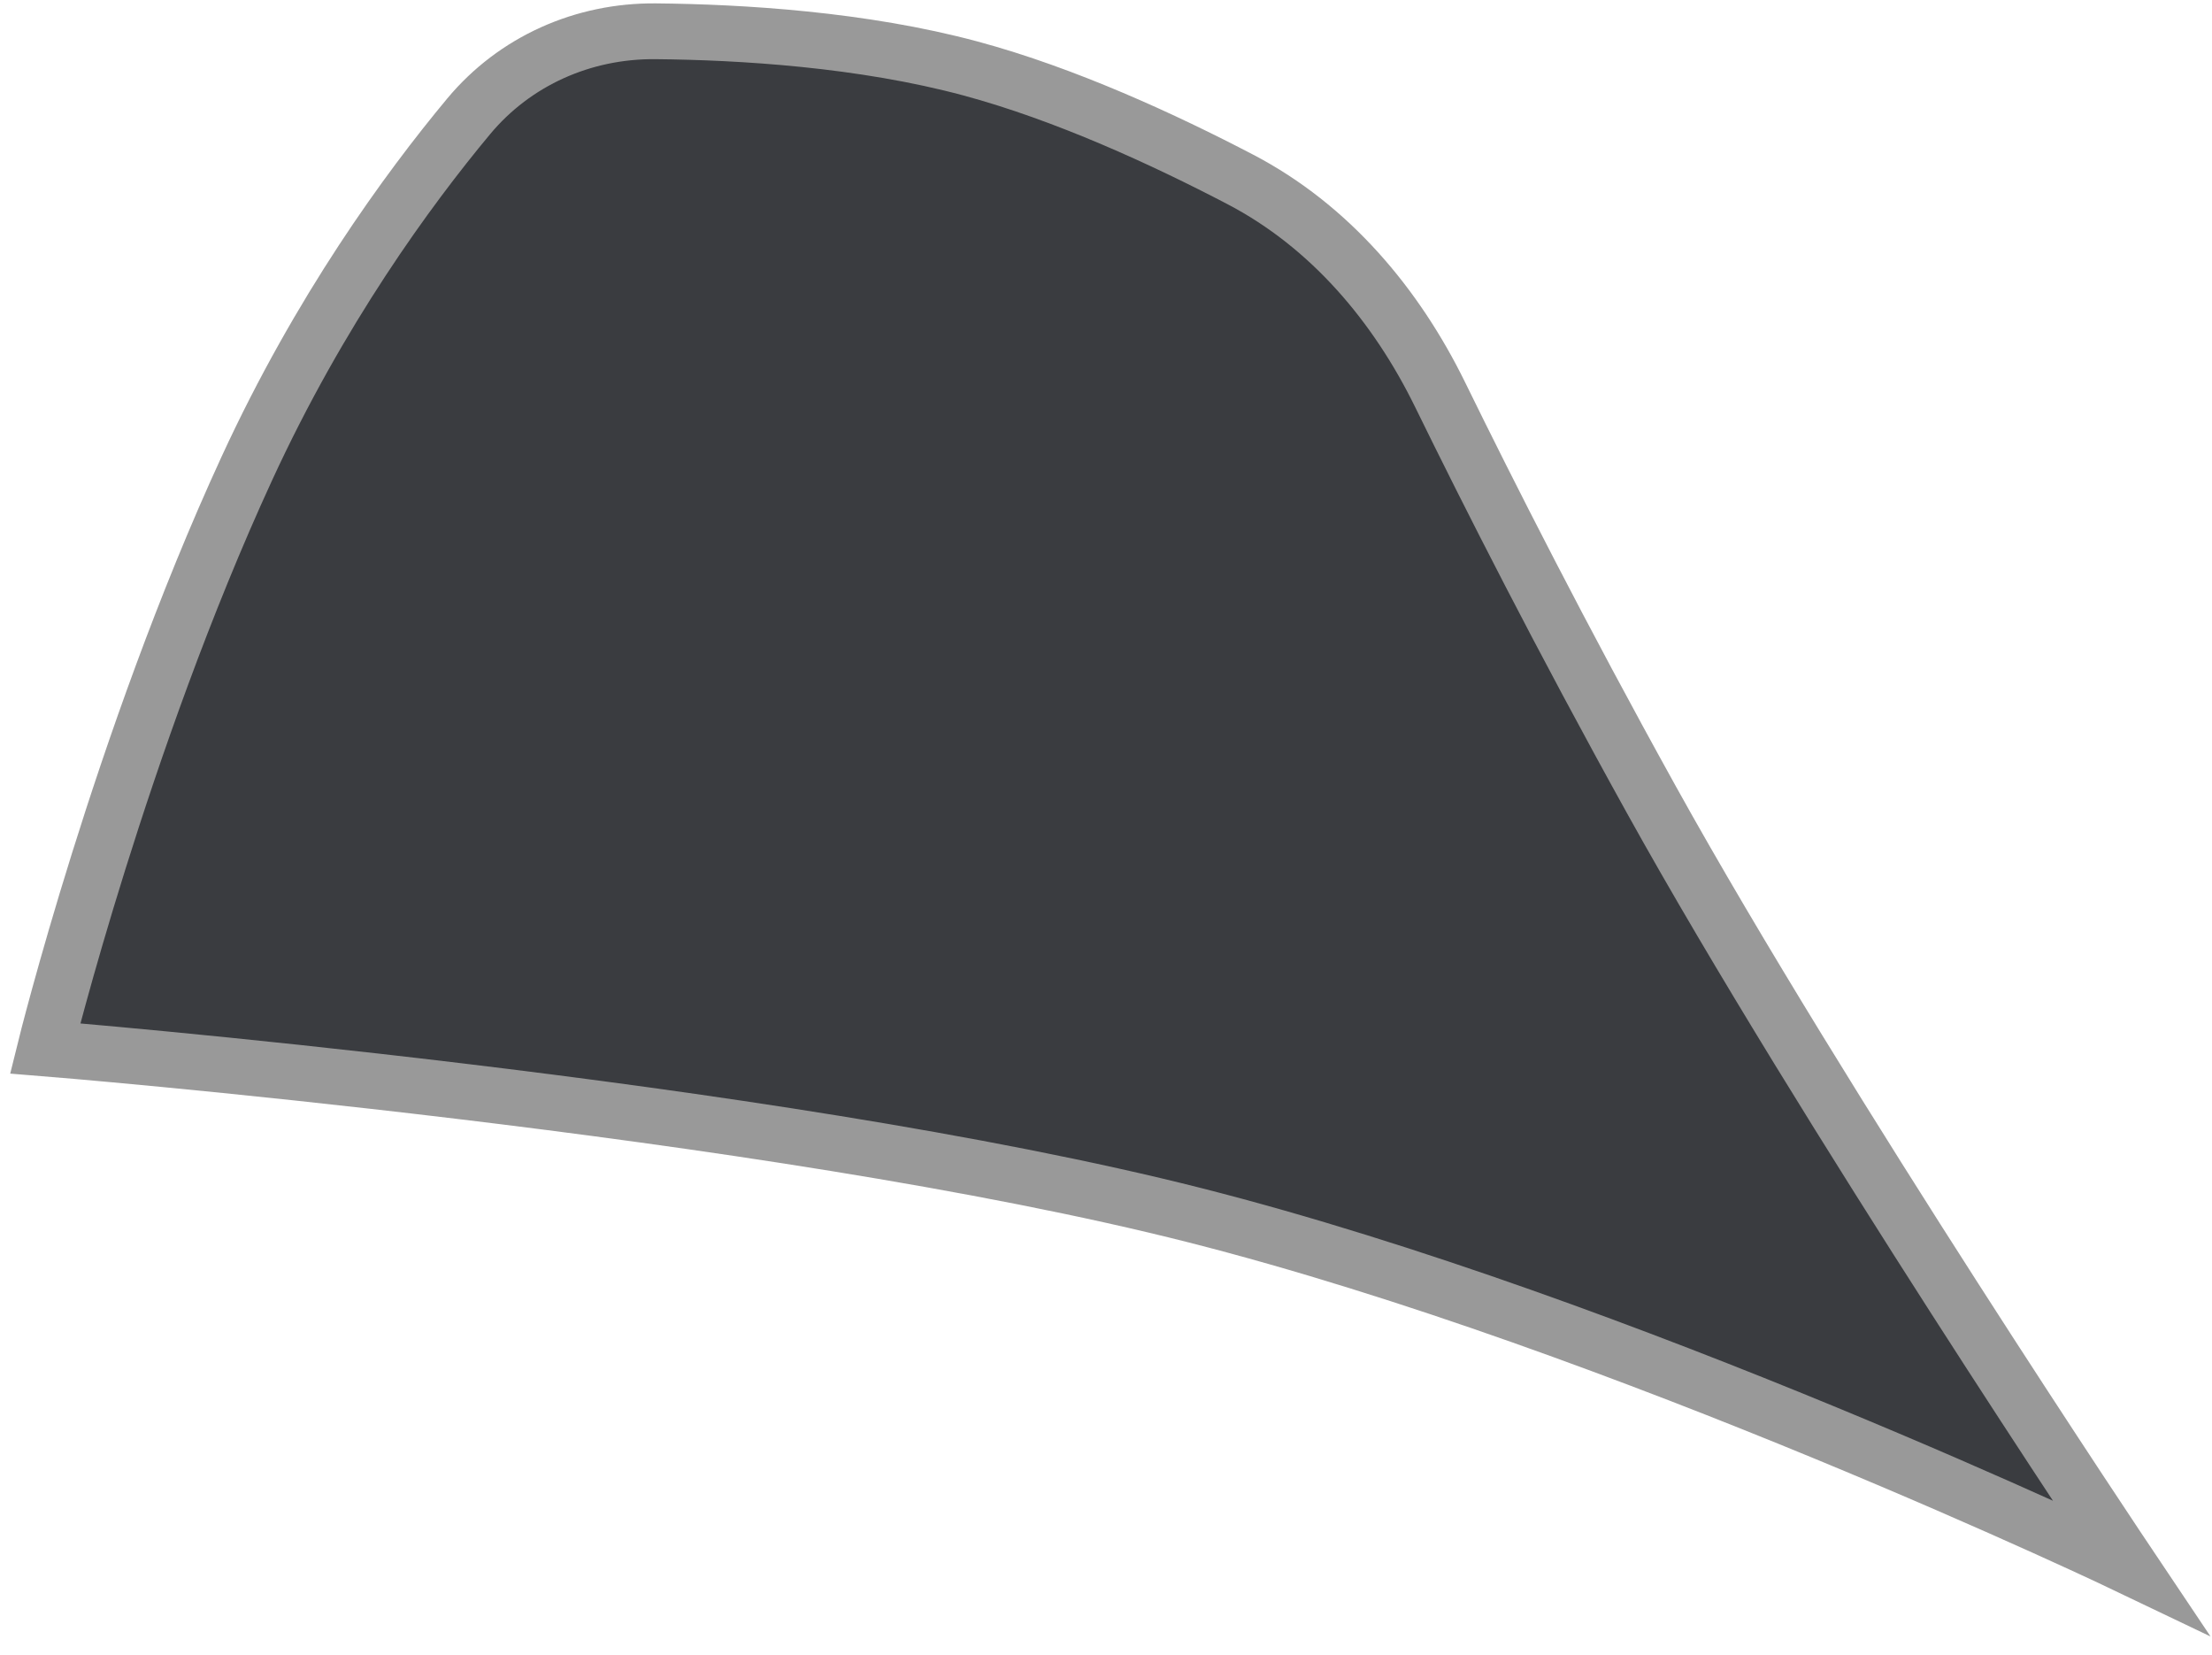 <svg width="119" height="89" viewBox="0 0 119 89" fill="none" xmlns="http://www.w3.org/2000/svg">
<path d="M64.31 65.367C41.317 59.524 2.429 56.389 2.429 56.389C2.429 56.389 6.498 39.92 13.28 25.194C17.196 16.691 21.918 10.216 25.209 6.263C27.699 3.272 31.38 1.646 35.272 1.682C39.877 1.725 46.407 2.118 52.225 3.687C57.309 5.057 62.632 7.511 66.733 9.653C71.529 12.158 75.107 16.388 77.485 21.248C80.078 26.546 83.982 34.251 88.846 43.02C98.007 59.538 114.616 84.291 114.616 84.291C114.616 84.291 87.304 71.21 64.31 65.367Z" fill="#3A3C40" stroke="#999999" stroke-width="3"/>
</svg>
